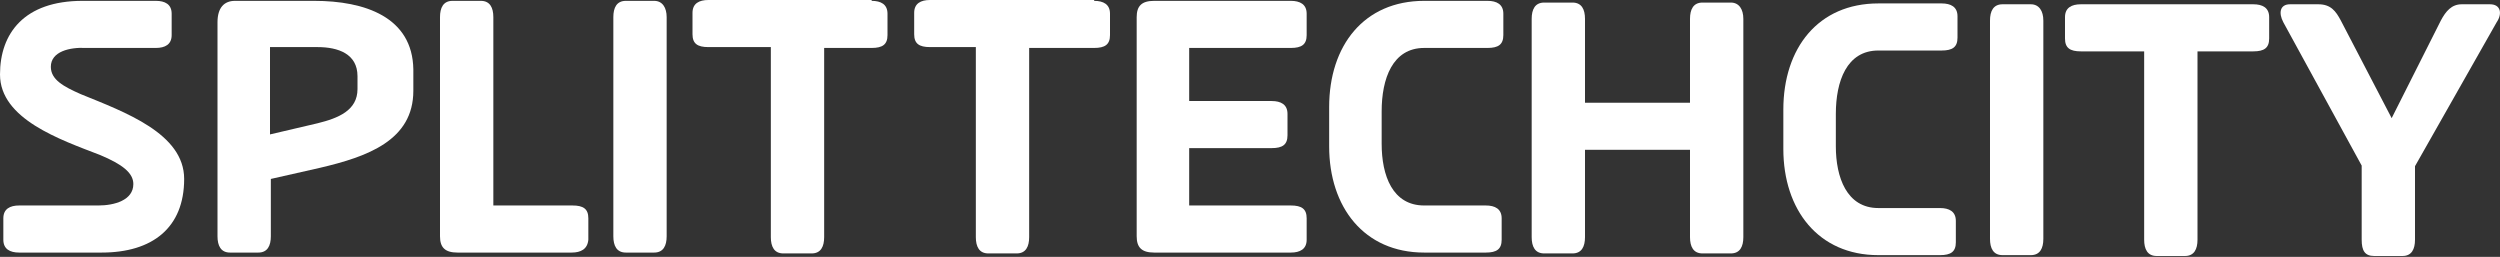 <svg width="146" height="15" viewBox="0 0 146 15" fill="none" xmlns="http://www.w3.org/2000/svg">
<rect x="0" y="0" width="146" height="15" fill="#333333" stroke="none"/>
<path fill-rule="evenodd" clip-rule="evenodd" d="M145.805 1.3L141.036 9.705V14C141.036 14.55 140.842 14.95 140.306 14.95H138.652C138.116 14.95 137.922 14.65 137.922 14V9.67L133.346 1.3C133.055 0.75 133.152 0.25 133.736 0.25H135.391C136.121 0.25 136.412 0.65 136.705 1.2L139.673 6.9L142.545 1.2C142.836 0.65 143.178 0.25 143.762 0.25H145.416C146.048 0.25 146.146 0.8 145.805 1.3Z" fill="white"/>
<path fill-rule="evenodd" clip-rule="evenodd" d="M132.519 1V2.25C132.519 2.8 132.227 3 131.595 3H128.334V14C128.334 14.55 128.139 14.95 127.604 14.95H125.949C125.414 14.95 125.219 14.55 125.219 14V3H121.521C120.888 3 120.596 2.8 120.596 2.25V1C120.596 0.45 120.985 0.25 121.521 0.25H131.595C132.13 0.25 132.519 0.45 132.519 1Z" fill="white"/>
<path fill-rule="evenodd" clip-rule="evenodd" d="M119.331 1.2V13.95C119.331 14.5 119.136 14.9 118.601 14.9H116.946C116.411 14.9 116.216 14.5 116.216 13.95V1.2C116.216 0.65 116.411 0.25 116.946 0.25H118.601C119.087 0.25 119.331 0.65 119.331 1.2Z" fill="white"/>
<path fill-rule="evenodd" clip-rule="evenodd" d="M107.213 6.65V8.55C107.213 10.35 107.845 12.15 109.695 12.15H113.296C113.832 12.15 114.221 12.35 114.221 12.9V14.15C114.221 14.701 113.929 14.9 113.296 14.9H109.695C106.191 14.9 104.147 12.25 104.147 8.701V6.4C104.147 2.8 106.191 0.2 109.695 0.2H113.393C113.929 0.2 114.318 0.4 114.318 0.95V2.2C114.318 2.75 114.026 2.95 113.393 2.95H109.695C107.845 2.95 107.213 4.75 107.213 6.65Z" fill="white"/>
<path fill-rule="evenodd" clip-rule="evenodd" d="M80.689 6.5V8.4C80.689 10.25 81.322 12 83.172 12H86.773C87.308 12 87.697 12.2 87.697 12.75V14C87.697 14.55 87.405 14.75 86.773 14.75H83.172C79.667 14.75 77.623 12.1 77.623 8.55V6.25C77.623 2.65 79.667 0.05 83.172 0.05H86.87C87.405 0.05 87.795 0.25 87.795 0.8V2.05C87.795 2.6 87.503 2.8 86.87 2.8H83.172C81.322 2.8 80.689 4.6 80.689 6.5Z" fill="white"/>
<path fill-rule="evenodd" clip-rule="evenodd" d="M64.824 0.8V2.05C64.824 2.6 64.532 2.8 63.899 2.8H60.103V13.85C60.103 14.4 59.909 14.8 59.373 14.8H57.719C57.183 14.8 56.989 14.4 56.989 13.85V2.75H54.312C53.679 2.75 53.388 2.55 53.388 2V0.75C53.388 0.2 53.777 0 54.312 0H63.899V0.05C64.435 0.05 64.824 0.25 64.824 0.8Z" fill="white"/>
<path fill-rule="evenodd" clip-rule="evenodd" d="M101.811 1.1V13.85C101.811 14.4 101.616 14.8 101.081 14.8H99.426C98.891 14.8 98.696 14.4 98.696 13.85V8.75H92.564V13.85C92.564 14.4 92.37 14.8 91.834 14.8H90.18C89.644 14.8 89.45 14.4 89.45 13.85V1.1C89.45 0.55 89.644 0.15 90.18 0.15H91.834C92.37 0.15 92.564 0.55 92.564 1.1V6H98.696V1.1C98.696 0.55 98.891 0.15 99.426 0.15H101.081C101.567 0.15 101.811 0.55 101.811 1.1Z" fill="white"/>
<path fill-rule="evenodd" clip-rule="evenodd" d="M69.448 2.8V5.9H74.265C74.801 5.9 75.19 6.1 75.19 6.65V7.9C75.19 8.45 74.898 8.65 74.265 8.65H69.448V12H75.385C76.017 12 76.309 12.2 76.309 12.75V14C76.309 14.55 75.92 14.75 75.385 14.75H67.403C66.674 14.75 66.382 14.45 66.382 13.8V1C66.382 0.35 66.674 0.05 67.403 0.05H75.385C75.92 0.05 76.309 0.25 76.309 0.8V2.05C76.309 2.6 76.017 2.8 75.385 2.8H69.448Z" fill="white"/>
<path fill-rule="evenodd" clip-rule="evenodd" d="M33.385 14.75H26.718C25.988 14.75 25.696 14.45 25.696 13.8V1C25.696 0.45 25.891 0.05 26.426 0.05H28.081C28.616 0.05 28.811 0.45 28.811 1V12H33.434C34.067 12 34.359 12.2 34.359 12.75V14C34.31 14.55 33.921 14.75 33.385 14.75Z" fill="white"/>
<path fill-rule="evenodd" clip-rule="evenodd" d="M38.933 13.8C38.933 14.35 38.739 14.75 38.203 14.75H36.549C36.013 14.75 35.819 14.35 35.819 13.8V1C35.819 0.45 36.013 0.05 36.549 0.05H38.203C38.69 0.05 38.933 0.45 38.933 1V13.8Z" fill="white"/>
<path fill-rule="evenodd" clip-rule="evenodd" d="M50.905 0.05C51.441 0.05 51.83 0.25 51.83 0.8V2.05C51.83 2.6 51.538 2.8 50.905 2.8H48.131V13.85C48.131 14.4 47.937 14.8 47.401 14.8H45.747C45.211 14.8 45.017 14.4 45.017 13.85V2.75H41.367C40.734 2.75 40.442 2.55 40.442 2V0.75C40.442 0.2 40.831 0 41.367 0H50.905V0.05Z" fill="white"/>
<path fill-rule="evenodd" clip-rule="evenodd" d="M7.787 10.75C7.787 10.1 7.154 9.6 5.84 9.05C3.504 8.15 0 6.95 0 4.35C0 1.95 1.411 0.05 4.818 0.05H9.101C9.636 0.05 10.025 0.25 10.025 0.8V2.05C10.025 2.6 9.636 2.8 9.101 2.8H5.013C4.088 2.75 2.969 3 2.969 3.9C2.969 4.65 3.699 5.05 4.721 5.5C7.3 6.55 10.755 7.8 10.755 10.45C10.755 13.3 8.906 14.75 5.937 14.75H1.119C0.584 14.75 0.195 14.55 0.195 14V12.75C0.195 12.2 0.584 12 1.119 12H5.743C6.667 12 7.787 11.7 7.787 10.75Z" fill="white"/>
<path fill-rule="evenodd" clip-rule="evenodd" d="M20.878 5.2C20.878 6.45 19.759 6.9 18.542 7.2L15.768 7.85V2.75H18.542C19.759 2.75 20.878 3.15 20.878 4.45V5.2ZM18.347 0.05H13.724C13.091 0.05 12.702 0.45 12.702 1.3V13.8C12.702 14.35 12.897 14.75 13.432 14.75H15.087C15.622 14.75 15.817 14.35 15.817 13.8V10.45L18.688 9.8C21.462 9.15 24.139 8.2 24.139 5.3V4.05C24.09 1 21.316 0.05 18.347 0.05Z" fill="white"/>
</svg>
